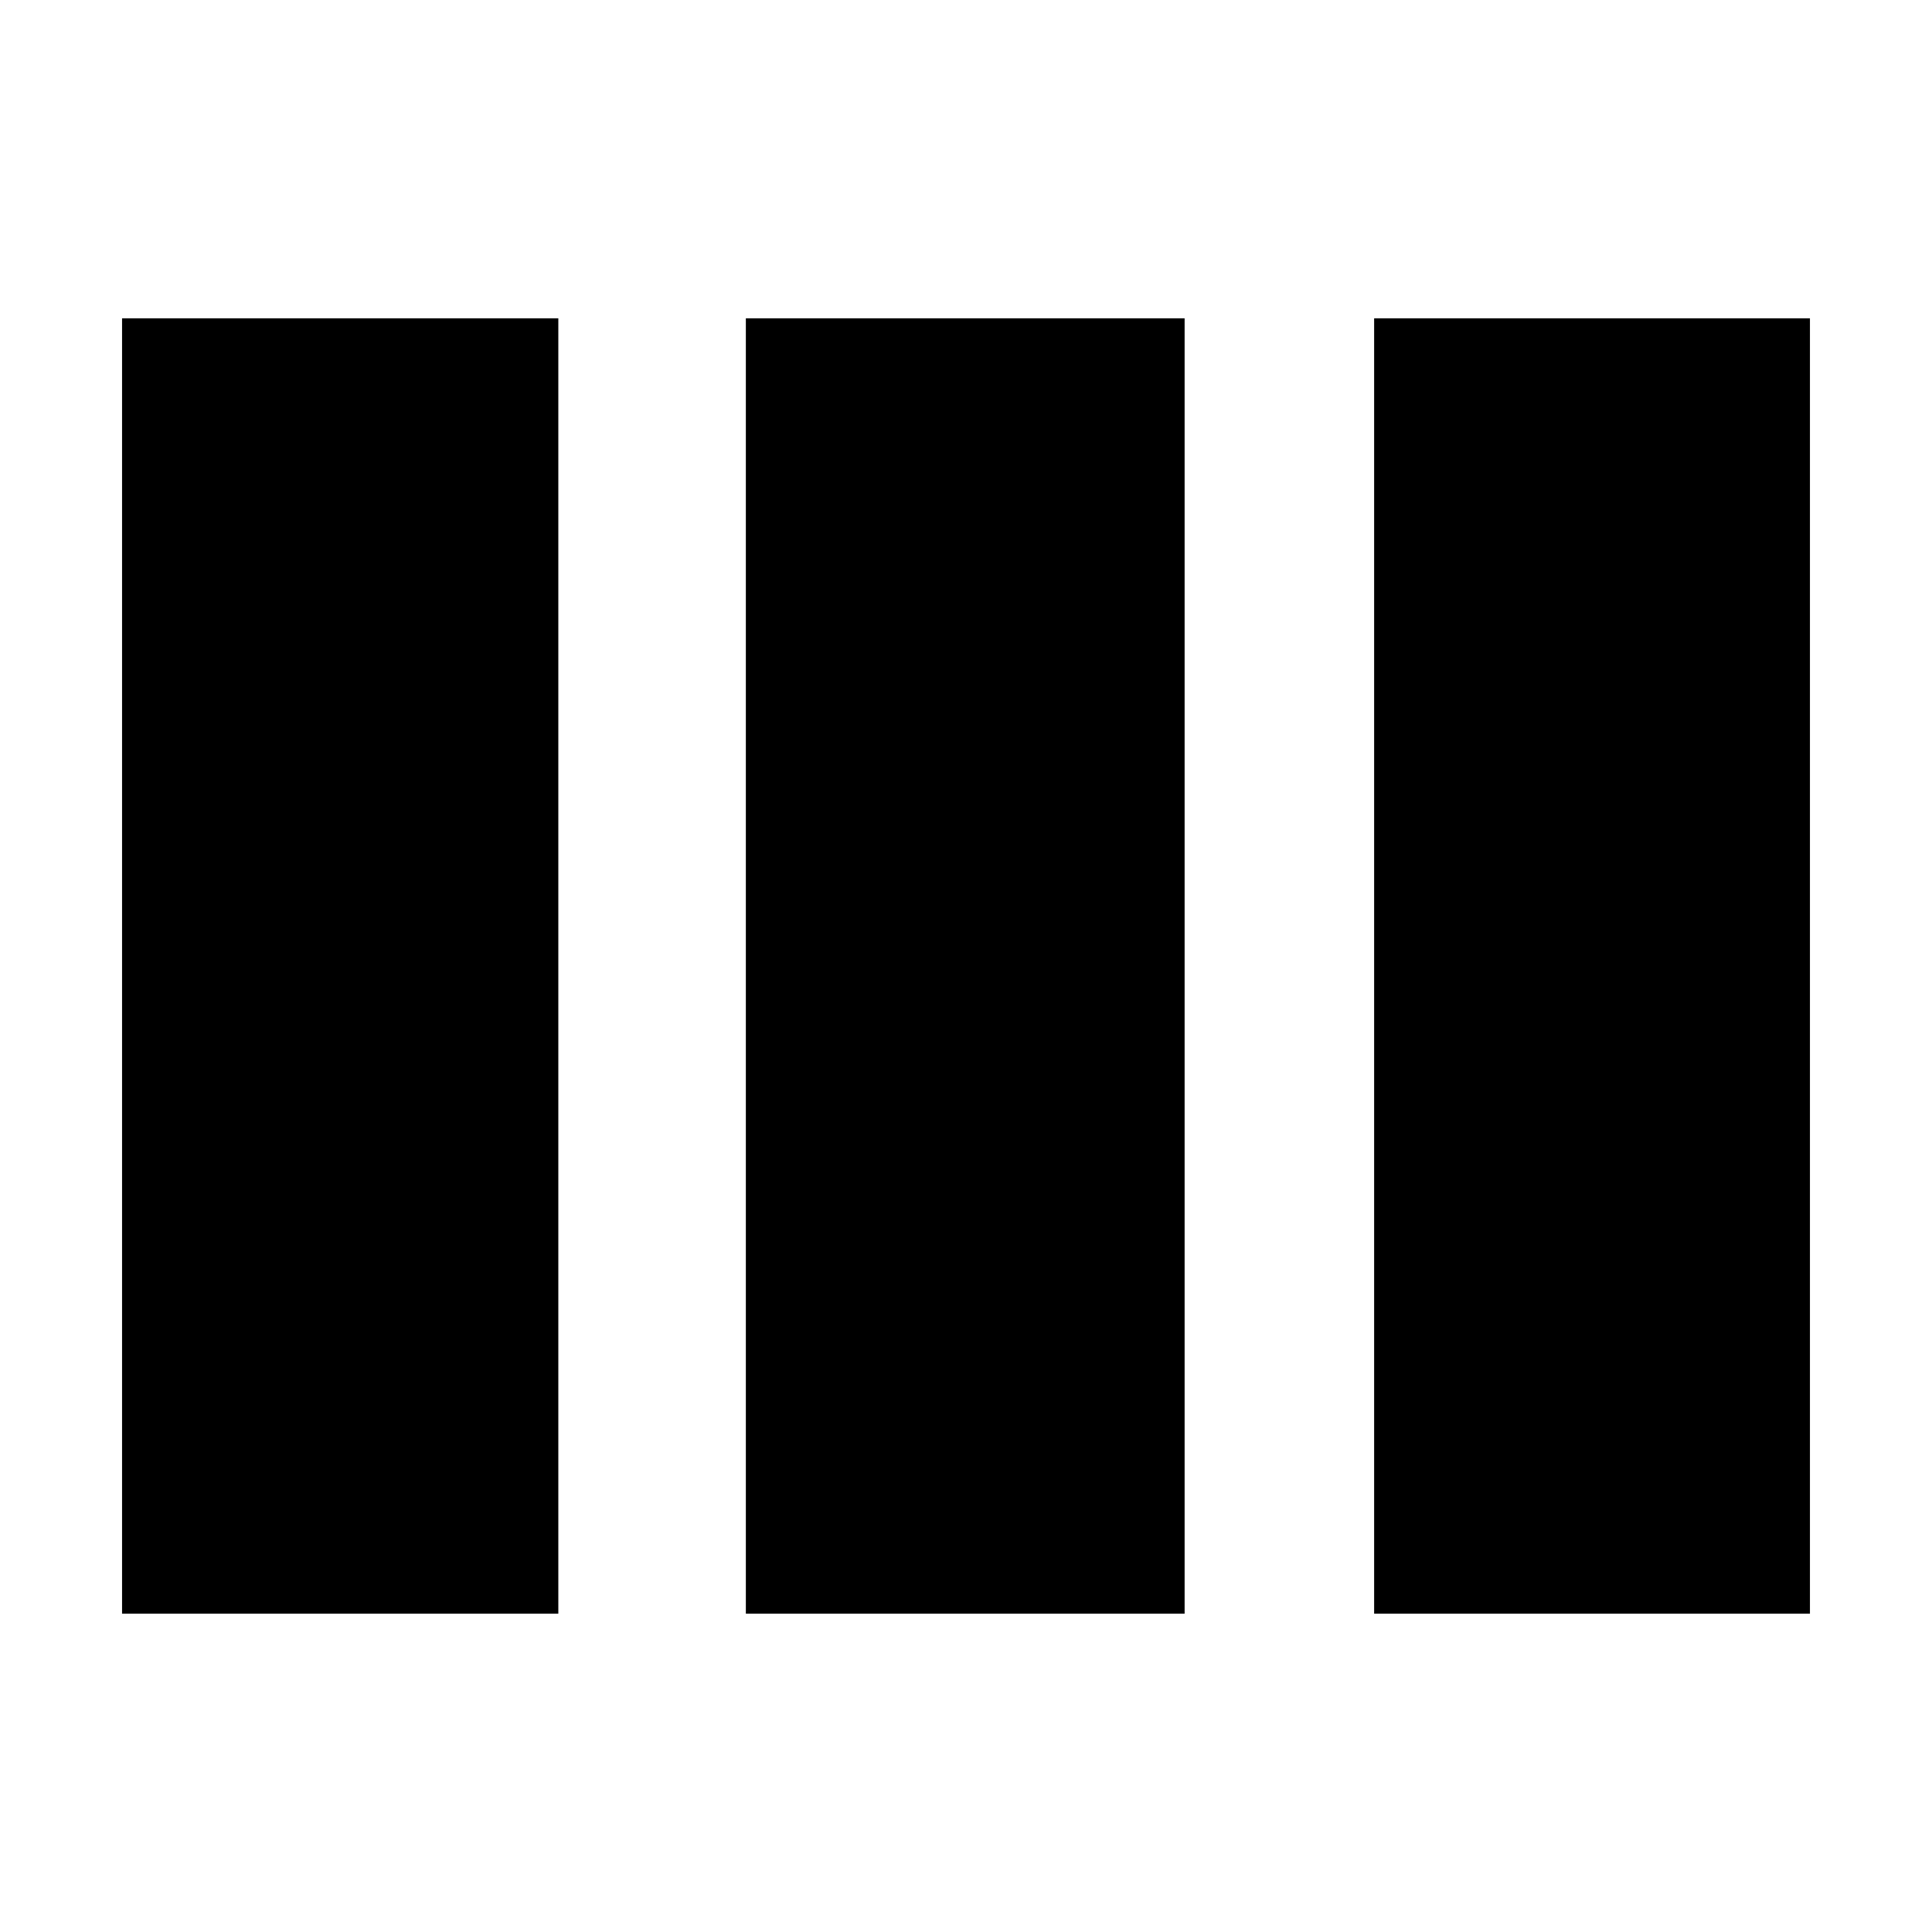 <svg xmlns="http://www.w3.org/2000/svg" height="20" viewBox="0 -960 960 960" width="20"><path d="M60.65-158.17v-643.66h216.78v643.66H60.65Zm309.96 0v-643.66h218.02v643.66H370.61Zm312.19 0v-643.66h216.55v643.66H682.8Z"/></svg>